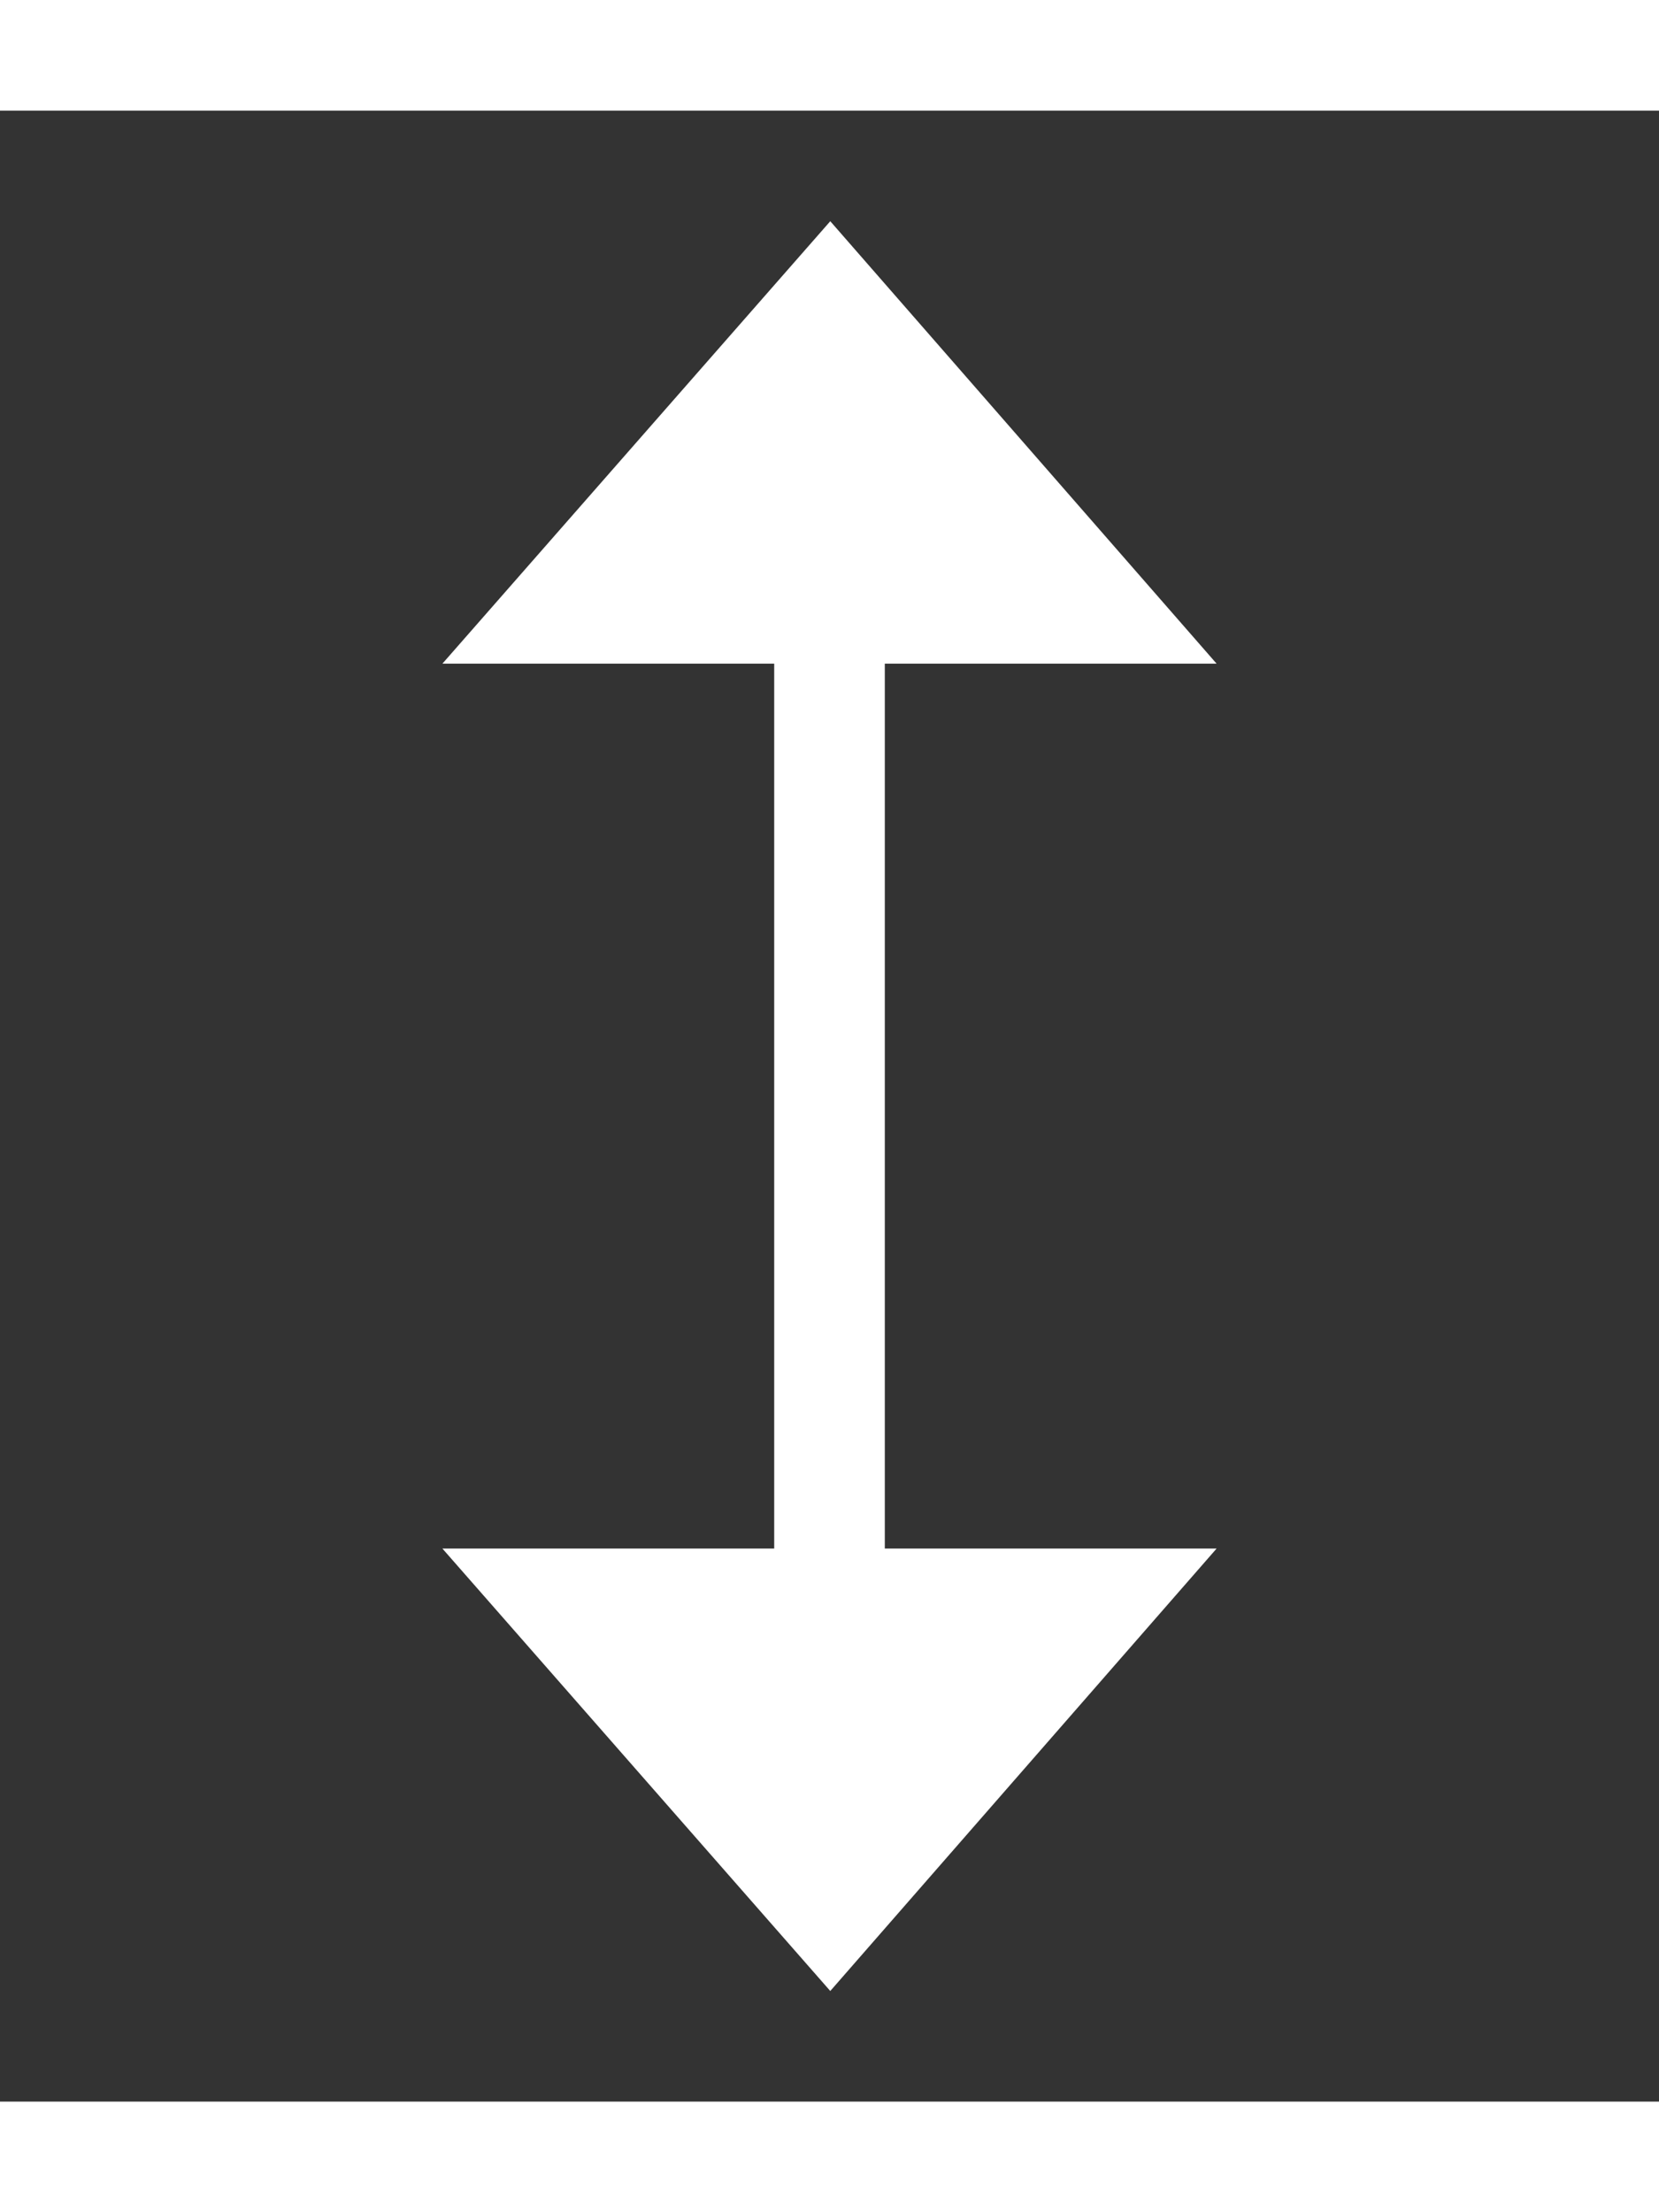 <?xml version="1.0" encoding="utf-8"?>
<!-- Generator: Adobe Illustrator 16.2.0, SVG Export Plug-In . SVG Version: 6.00 Build 0)  -->
<!DOCTYPE svg PUBLIC "-//W3C//DTD SVG 1.1//EN" "http://www.w3.org/Graphics/SVG/1.1/DTD/svg11.dtd">
<svg version="1.1" id="heighticon" xmlns="http://www.w3.org/2000/svg" xmlns:xlink="http://www.w3.org/1999/xlink" x="0px" y="0px"
	 width="15px" height="20px" viewBox="0 0 15 20" enable-background="new 0 0 15 20" xml:space="preserve">
<rect x="0" y="0" width="15" height="20" fill="#333333" stroke="none"/>
<g>
	<rect y="19" fill="#FFFFFF" width="15" height="1"/>
	<rect fill="#FFFFFF" width="15" height="1"/>
	<polygon fill="#FFFFFF" points="4,14 11,14 7.507,18 	"/>
	<polygon fill="#FFFFFF" points="11,6 4,6 7.507,2 	"/>
	<rect x="7" y="3.508" fill="#FFFFFF" width="1" height="13.492"/>
</g>
</svg>
